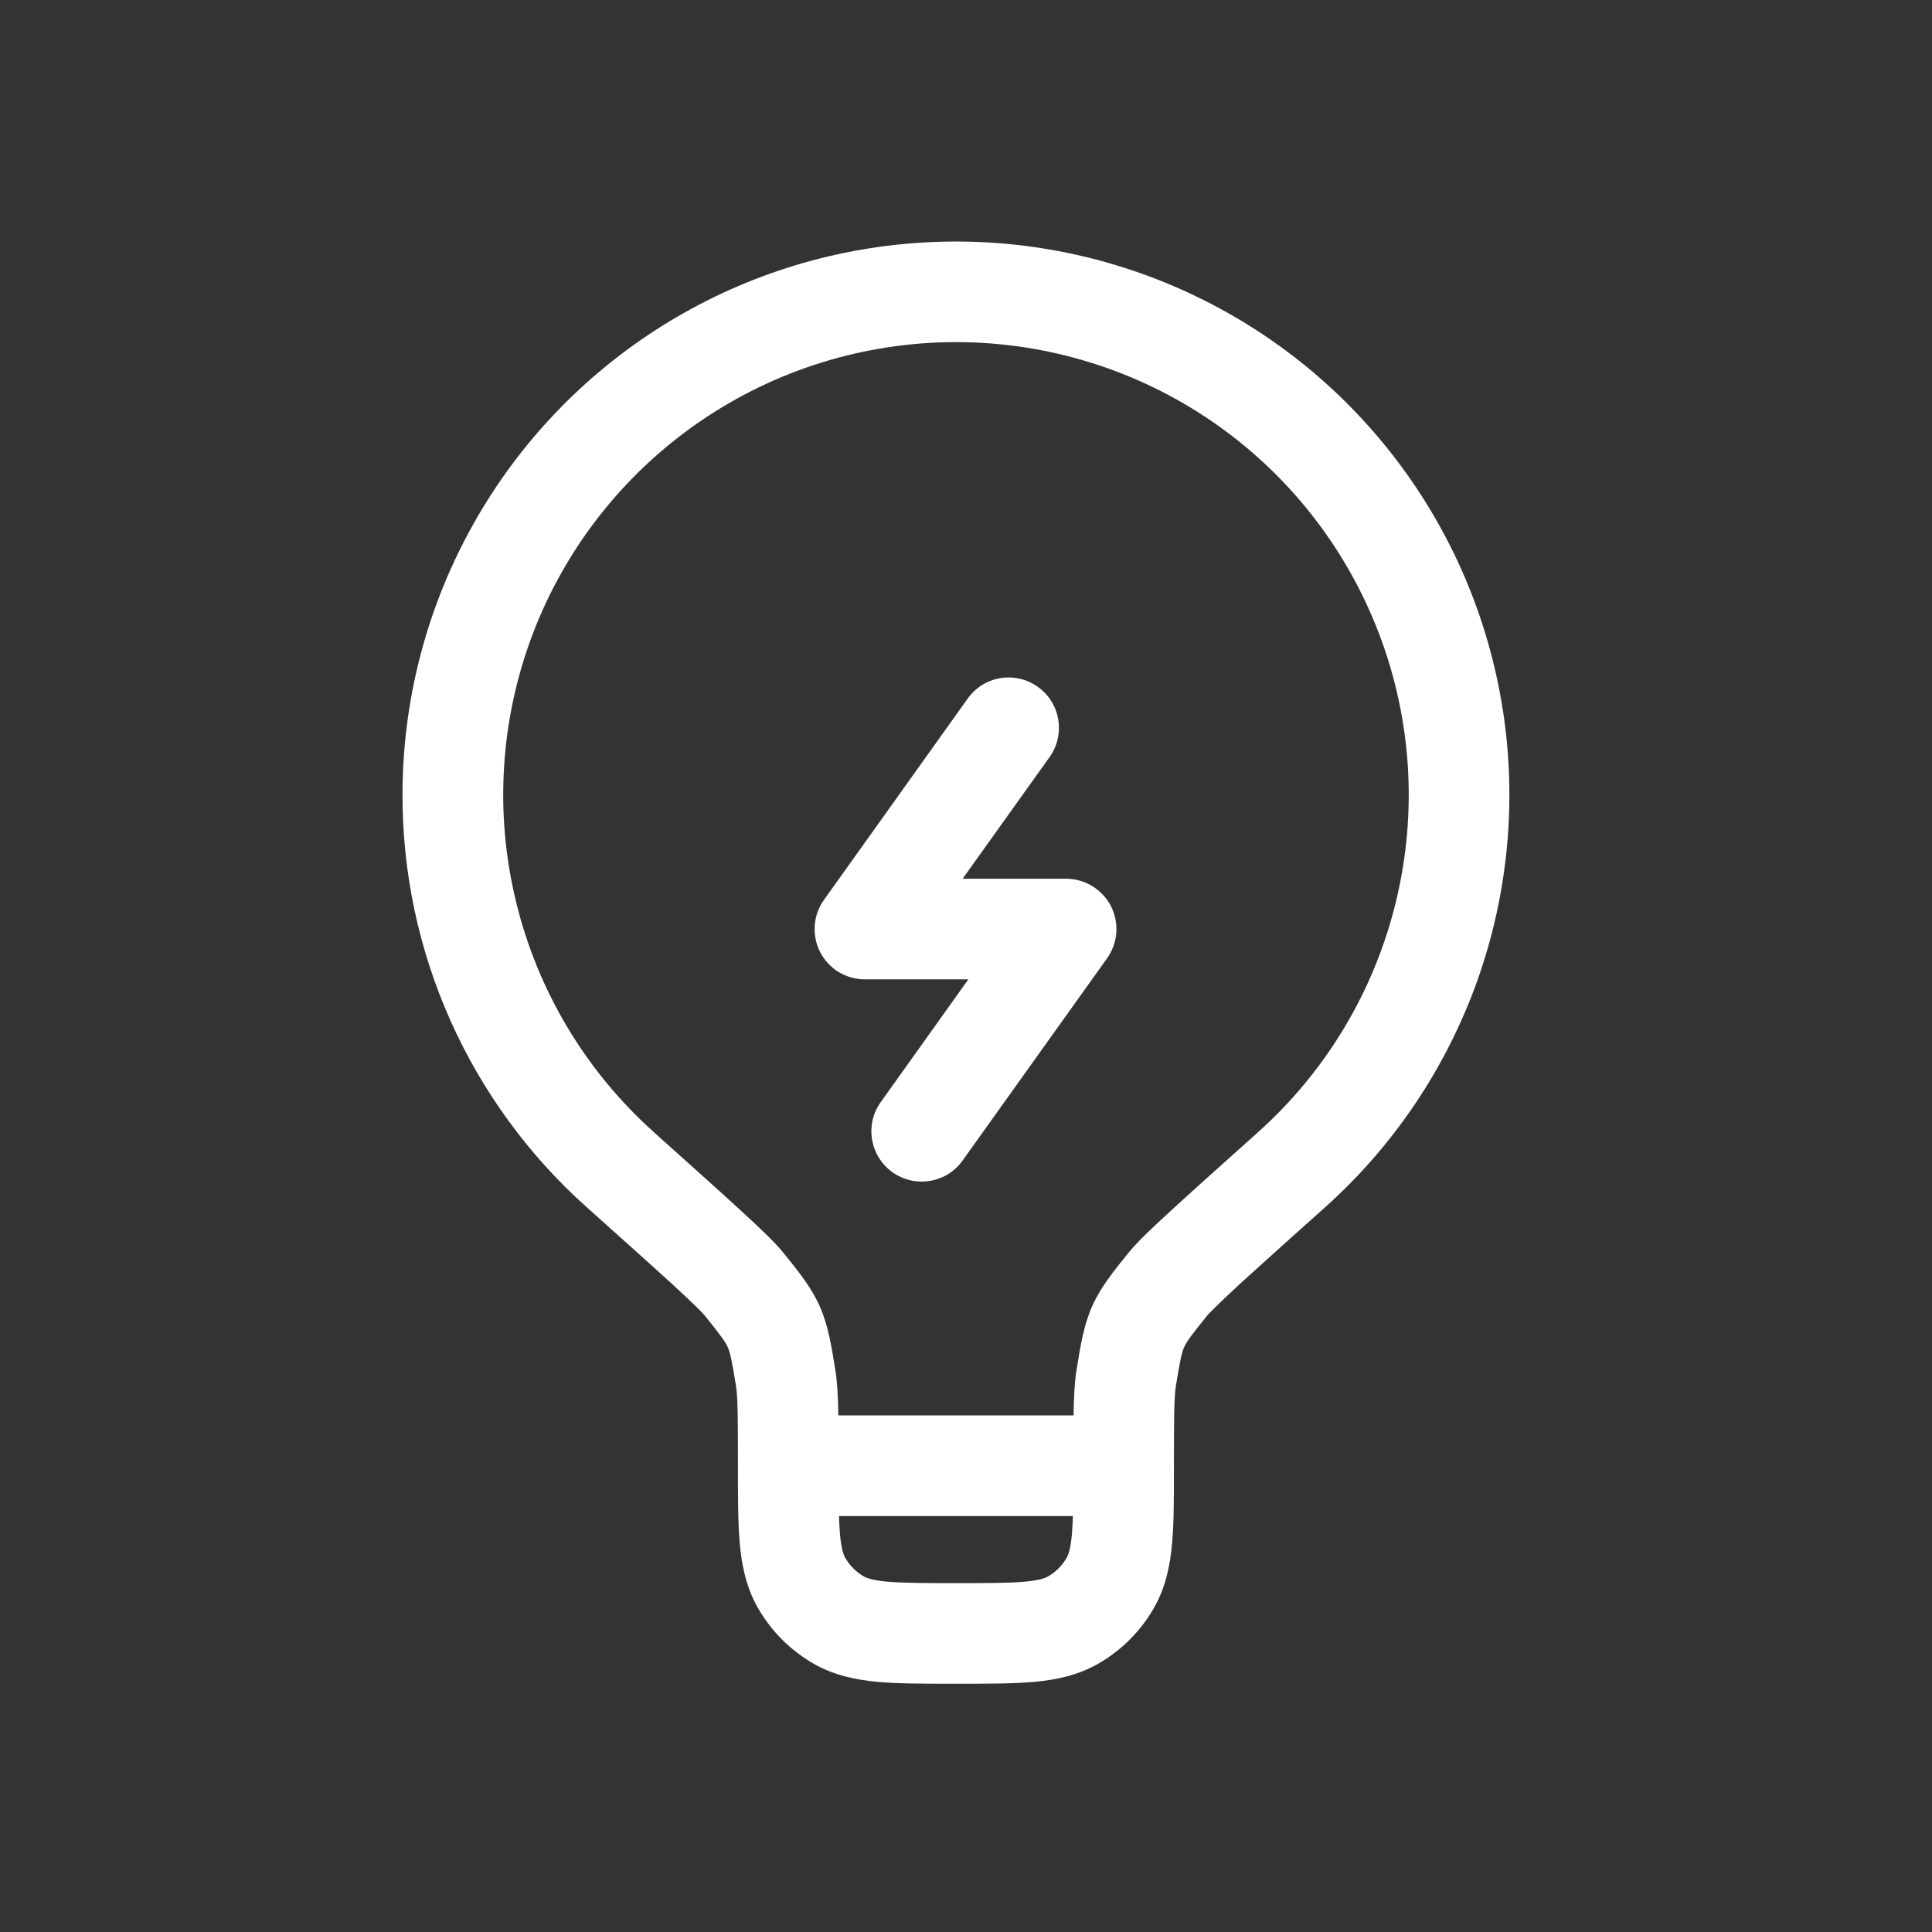 <svg width="24" height="24" viewBox="0 0 24 24" fill="none" xmlns="http://www.w3.org/2000/svg">
<rect x="0" y="0" width="24" height="24" fill="#333333" stroke="none"/>
<path fill-rule="evenodd" clip-rule="evenodd" d="M11.875 4.25C10.736 4.25 9.624 4.596 8.686 5.242C7.748 5.888 7.028 6.803 6.621 7.867C6.215 8.931 6.141 10.094 6.41 11.2C6.678 12.307 7.276 13.307 8.125 14.066L8.127 14.069C8.592 14.485 8.944 14.8 9.196 15.032C9.433 15.249 9.621 15.427 9.72 15.549L9.73 15.561C9.915 15.789 10.075 15.987 10.182 16.224C10.287 16.461 10.328 16.714 10.374 17.003L10.377 17.02C10.401 17.168 10.41 17.349 10.414 17.583H13.336C13.34 17.349 13.349 17.168 13.373 17.02L13.376 17.003C13.422 16.714 13.463 16.461 13.568 16.224C13.675 15.987 13.835 15.789 14.02 15.561L14.03 15.549C14.129 15.427 14.317 15.249 14.554 15.032C14.806 14.8 15.158 14.485 15.623 14.069L15.626 14.066C16.475 13.307 17.073 12.307 17.341 11.2C17.61 10.093 17.536 8.931 17.129 7.867C16.723 6.803 16.003 5.887 15.065 5.241C14.126 4.595 13.014 4.25 11.875 4.25ZM13.328 18.833H10.422C10.425 18.919 10.429 18.996 10.435 19.064C10.452 19.251 10.481 19.32 10.501 19.354C10.556 19.448 10.634 19.527 10.729 19.582C10.762 19.602 10.832 19.63 11.019 19.648C11.215 19.665 11.474 19.666 11.875 19.666C12.276 19.666 12.535 19.666 12.731 19.648C12.918 19.631 12.987 19.602 13.021 19.582C13.116 19.527 13.194 19.448 13.249 19.354C13.269 19.32 13.298 19.251 13.315 19.064C13.321 18.996 13.325 18.919 13.328 18.833ZM5 9.874C5 8.728 5.287 7.599 5.835 6.592C6.382 5.584 7.173 4.73 8.135 4.106C9.097 3.482 10.2 3.109 11.344 3.021C12.487 2.932 13.634 3.131 14.681 3.599C15.728 4.067 16.641 4.789 17.337 5.7C18.034 6.611 18.491 7.682 18.668 8.815C18.845 9.948 18.735 11.107 18.35 12.187C17.964 13.267 17.314 14.233 16.46 14.998C16.105 15.314 15.751 15.633 15.398 15.953C15.274 16.067 15.152 16.184 15.032 16.303L15.002 16.335C14.785 16.603 14.738 16.672 14.71 16.735C14.682 16.797 14.662 16.878 14.607 17.218C14.586 17.352 14.583 17.582 14.583 18.208V18.235C14.583 18.601 14.583 18.918 14.56 19.176C14.535 19.451 14.48 19.723 14.332 19.979C14.168 20.264 13.931 20.501 13.646 20.665C13.39 20.813 13.118 20.868 12.844 20.893C12.584 20.916 12.268 20.916 11.902 20.916H11.848C11.482 20.916 11.165 20.916 10.907 20.893C10.632 20.868 10.36 20.813 10.104 20.665C9.819 20.501 9.582 20.264 9.418 19.979C9.27 19.723 9.215 19.451 9.19 19.177C9.167 18.917 9.167 18.601 9.167 18.235V18.208C9.167 17.583 9.164 17.352 9.143 17.218C9.088 16.878 9.068 16.797 9.04 16.735C9.012 16.672 8.965 16.603 8.748 16.334L8.74 16.326L8.718 16.302L8.637 16.221C8.543 16.13 8.448 16.041 8.352 15.953C8.106 15.728 7.758 15.417 7.29 14.998C6.569 14.354 5.992 13.564 5.597 12.681C5.202 11.798 4.999 10.842 5 9.874Z" fill="white"/>
<path fill-rule="evenodd" clip-rule="evenodd" d="M12.893 8.533C13.028 8.629 13.119 8.775 13.146 8.939C13.173 9.102 13.134 9.27 13.038 9.405L11.958 10.916H13.244C13.359 10.916 13.471 10.948 13.569 11.008C13.667 11.068 13.747 11.153 13.8 11.255C13.852 11.357 13.875 11.472 13.867 11.586C13.859 11.701 13.819 11.811 13.752 11.905L11.966 14.405C11.92 14.473 11.859 14.532 11.79 14.578C11.72 14.623 11.641 14.654 11.559 14.668C11.477 14.683 11.393 14.681 11.312 14.663C11.231 14.644 11.154 14.61 11.086 14.562C11.018 14.513 10.961 14.451 10.917 14.381C10.874 14.31 10.845 14.231 10.832 14.148C10.819 14.066 10.823 13.982 10.843 13.901C10.864 13.82 10.9 13.745 10.95 13.678L12.029 12.166H10.744C10.629 12.166 10.517 12.134 10.418 12.075C10.32 12.015 10.241 11.929 10.188 11.827C10.136 11.725 10.113 11.61 10.121 11.496C10.129 11.381 10.169 11.271 10.236 11.178L12.021 8.678C12.068 8.611 12.129 8.554 12.198 8.511C12.268 8.467 12.346 8.438 12.427 8.424C12.508 8.411 12.591 8.414 12.671 8.432C12.751 8.451 12.826 8.485 12.893 8.533Z" fill="white"/>
</svg>
